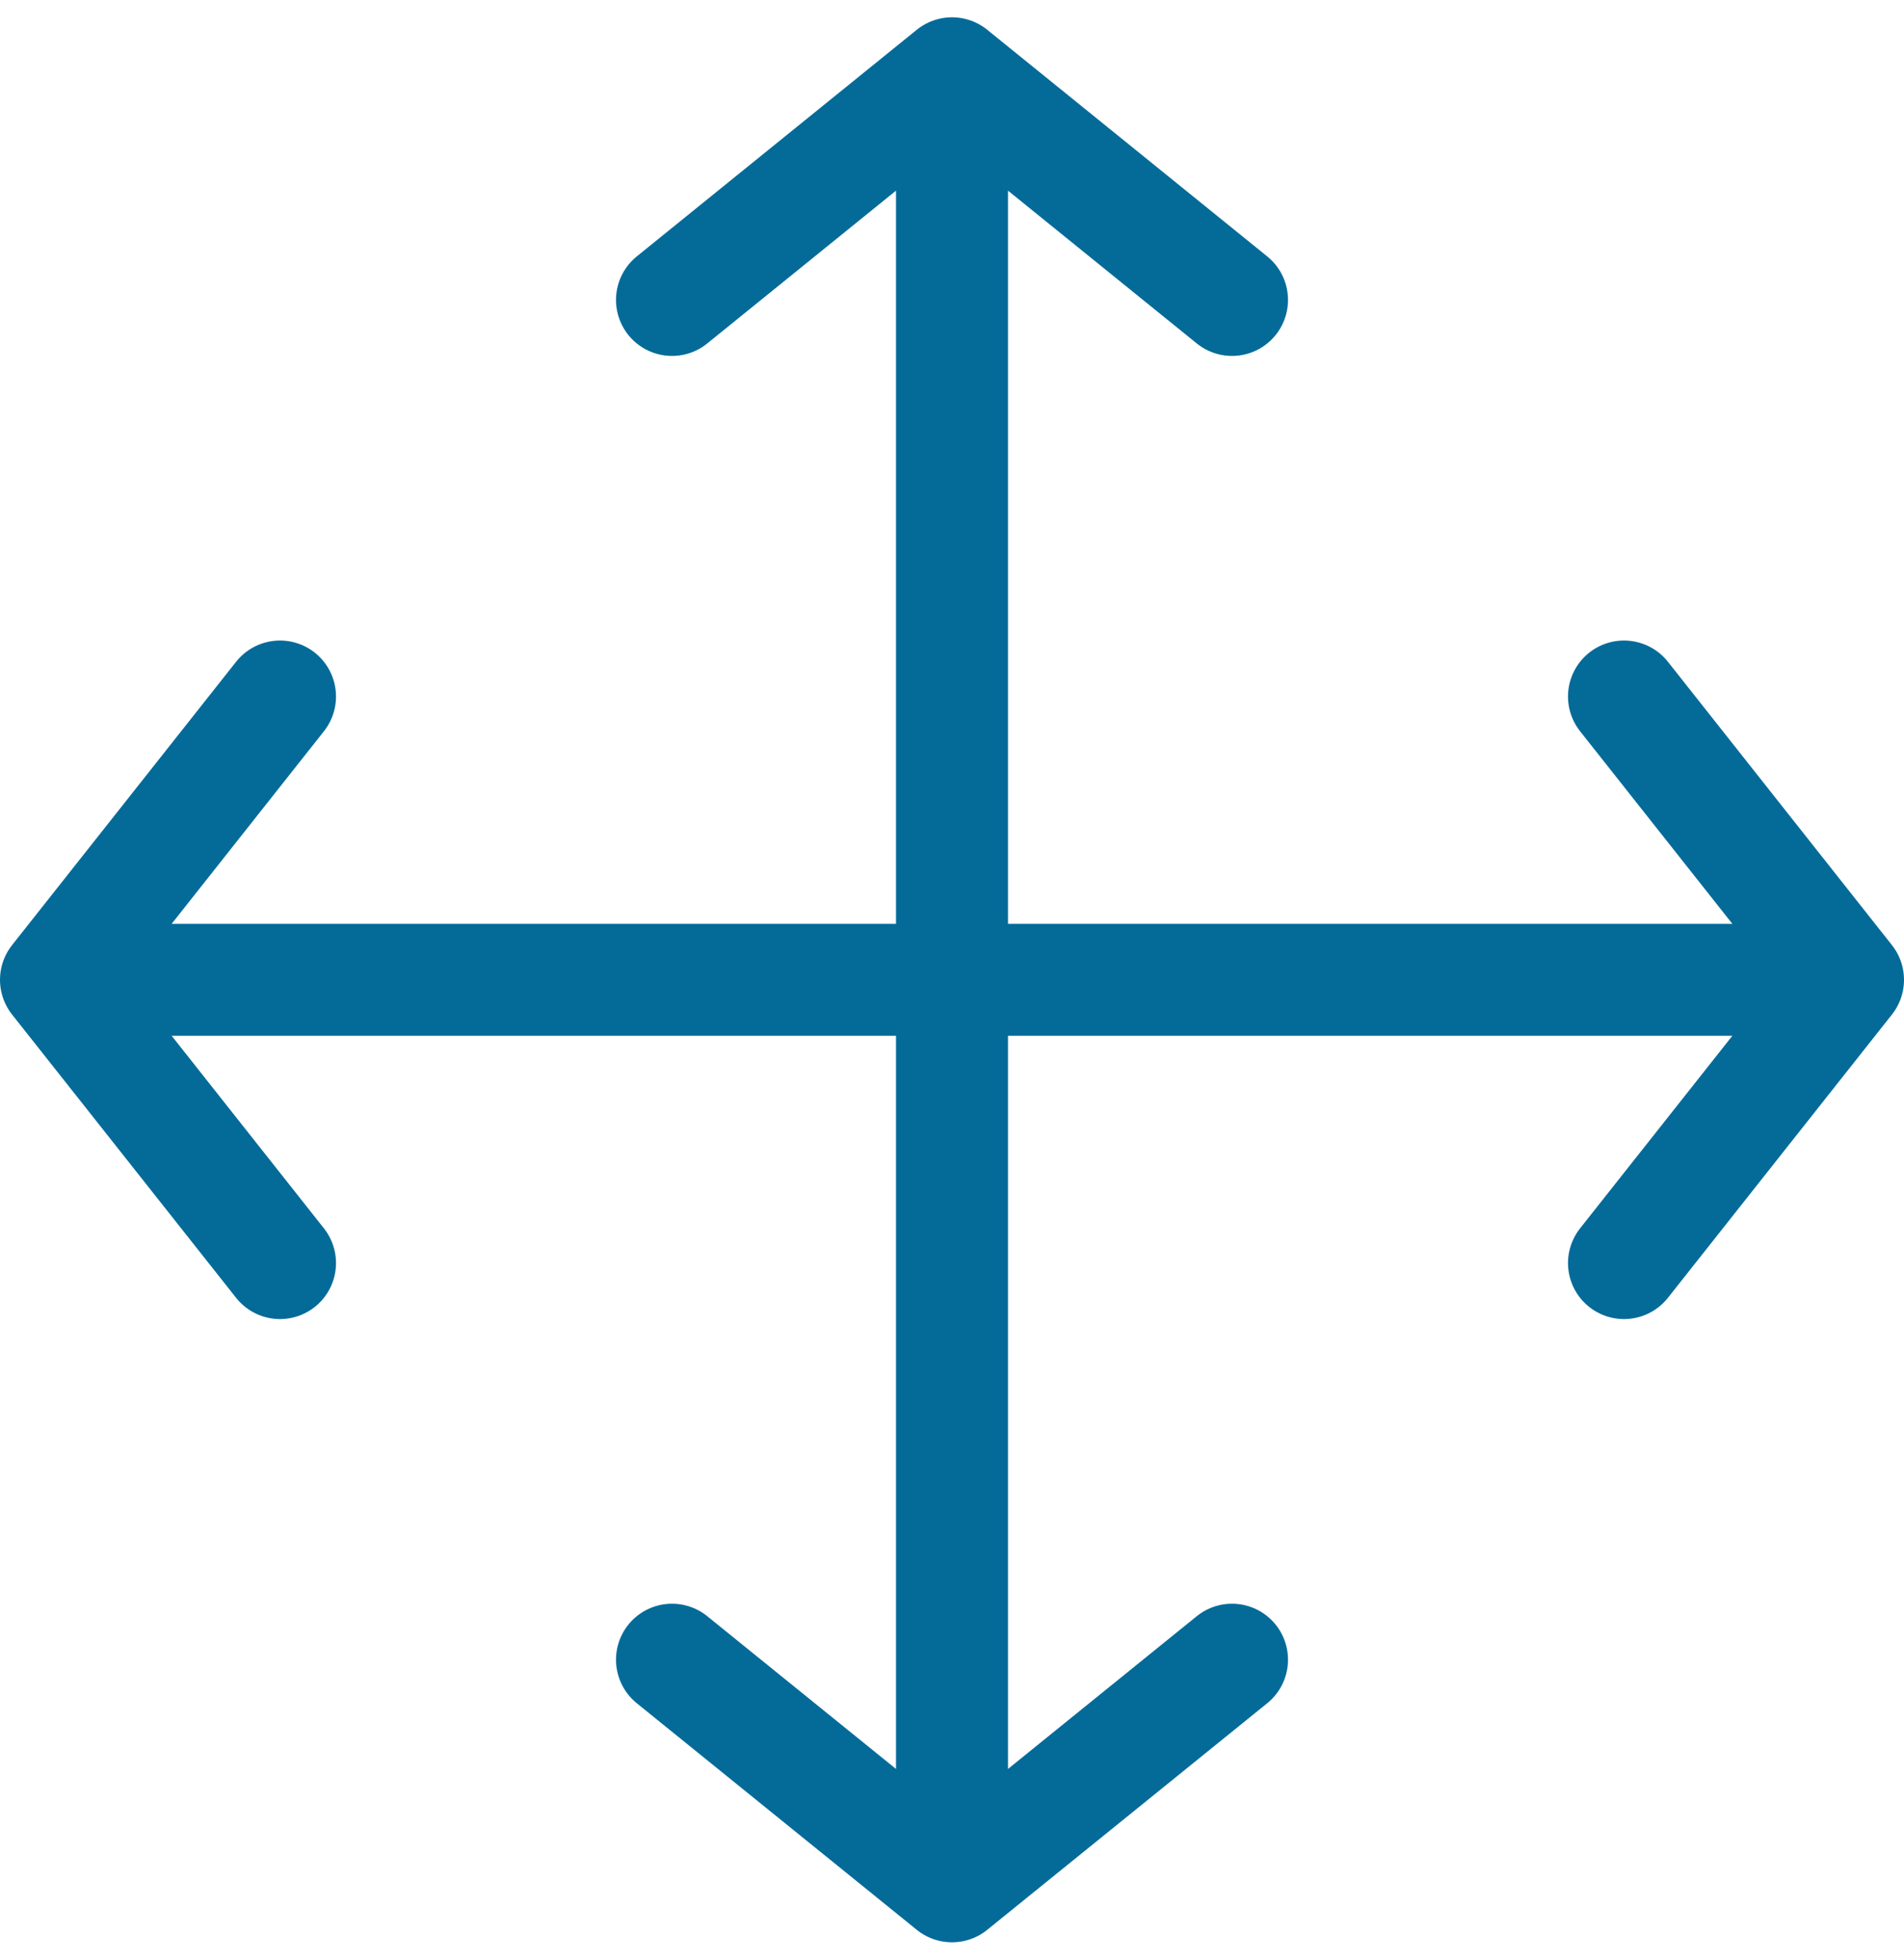 <?xml version="1.0" encoding="UTF-8"?>
<svg width="34px" height="35px" viewBox="0 0 34 35" version="1.1" xmlns="http://www.w3.org/2000/svg" xmlns:xlink="http://www.w3.org/1999/xlink">
    <!-- Generator: Sketch 61.1 (89650) - https://sketch.com -->
    <title>svg/medium/move</title>
    <desc>Created with Sketch.</desc>
    <g id="**-Sticker-Sheets" stroke="none" stroke-width="1" fill="none" fill-rule="evenodd" stroke-linecap="round" stroke-linejoin="round">
        <g id="sticker-sheet--all--page-4" transform="translate(-568, -2828)" stroke="#046B99" stroke-width="2">
            <g id="icon-preview-row-copy-176" transform="translate(0, 2803)">
                <g id="Icon-Row">
                    <g id="move" transform="translate(561, 18.214)">
                        <path d="M12,19.226 L8,24.286 L12,29.345 M19,12.143 L24,8.095 L29,12.143 M29,36.429 L24,40.476 L19,36.429 M36,19.226 L40,24.286 L36,29.345 M8,24.286 L40,24.286 M24,8.095 L24,40.476"></path>
                    </g>
                </g>
            </g>
        </g>
    </g>
</svg>
